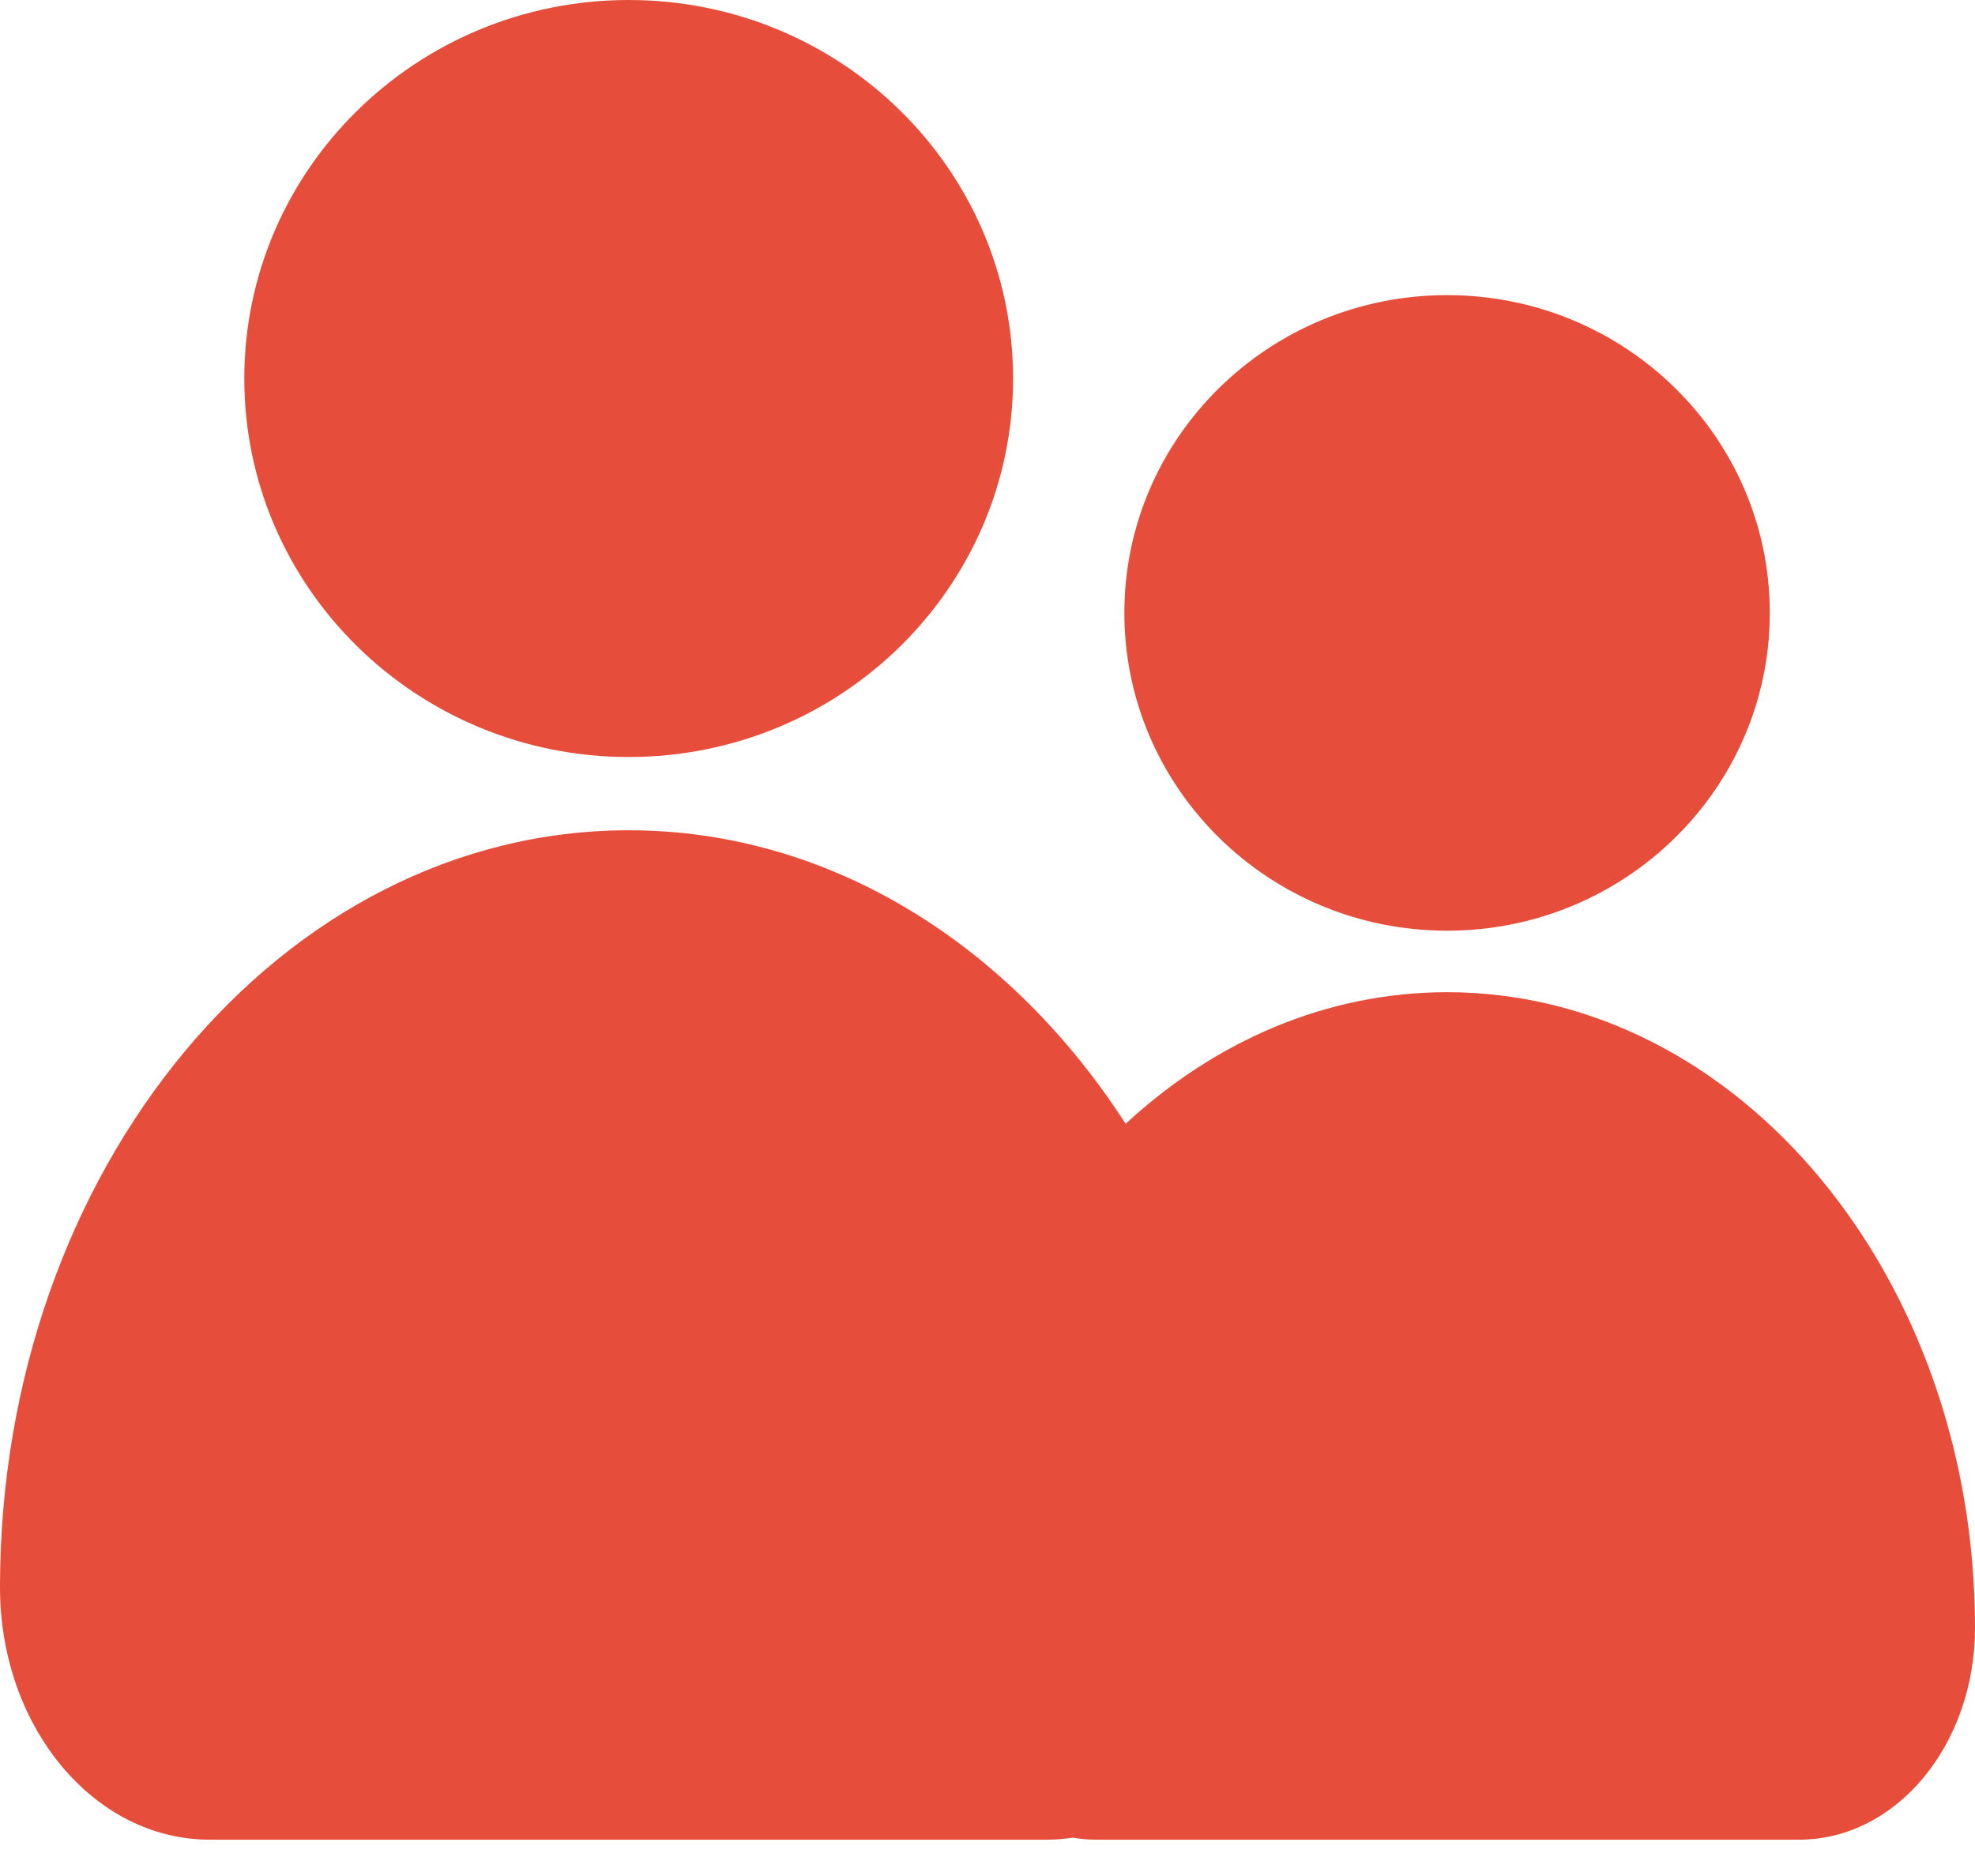 <?xml version="1.0" encoding="UTF-8" standalone="no"?>
<svg width="20px" height="19px" viewBox="0 0 20 19" version="1.1" xmlns="http://www.w3.org/2000/svg" xmlns:xlink="http://www.w3.org/1999/xlink" xmlns:sketch="http://www.bohemiancoding.com/sketch/ns">
    <!-- Generator: Sketch 3.5.1 (25234) - http://www.bohemiancoding.com/sketch -->
    <title>fuzz-friends</title>
    <desc>Created with Sketch.</desc>
    <defs></defs>
    <g id="Icons" stroke="none" stroke-width="1" fill="none" fill-rule="evenodd" sketch:type="MSPage">
        <path d="M6.367,7.667 C8.515,7.667 10.259,5.95 10.259,3.833 C10.259,1.717 8.516,1.33226763e-15 6.367,1.33226763e-15 C4.218,1.33226763e-15 2.474,1.717 2.474,3.834 C2.474,5.95 4.218,7.667 6.367,7.667 Z M14.654,10.049 C13.429,10.049 12.301,10.547 11.399,11.382 C10.234,9.575 8.413,8.409 6.367,8.409 C2.852,8.409 0,11.844 0,16.076 C0,17.489 0.95,18.632 2.123,18.632 L10.612,18.632 C10.697,18.632 10.78,18.624 10.863,18.612 C10.937,18.624 11.013,18.632 11.09,18.632 L18.218,18.632 C19.203,18.632 20,17.672 20,16.486 C20,12.932 17.605,10.049 14.654,10.049 Z M14.654,9.426 C16.458,9.426 17.922,7.984 17.922,6.207 C17.922,4.43 16.458,2.989 14.654,2.989 C12.85,2.989 11.386,4.43 11.386,6.207 C11.386,7.984 12.85,9.426 14.654,9.426 Z" id="fuzz-friends" fill="#E64D3A" sketch:type="MSShapeGroup"></path>
    </g>
</svg>